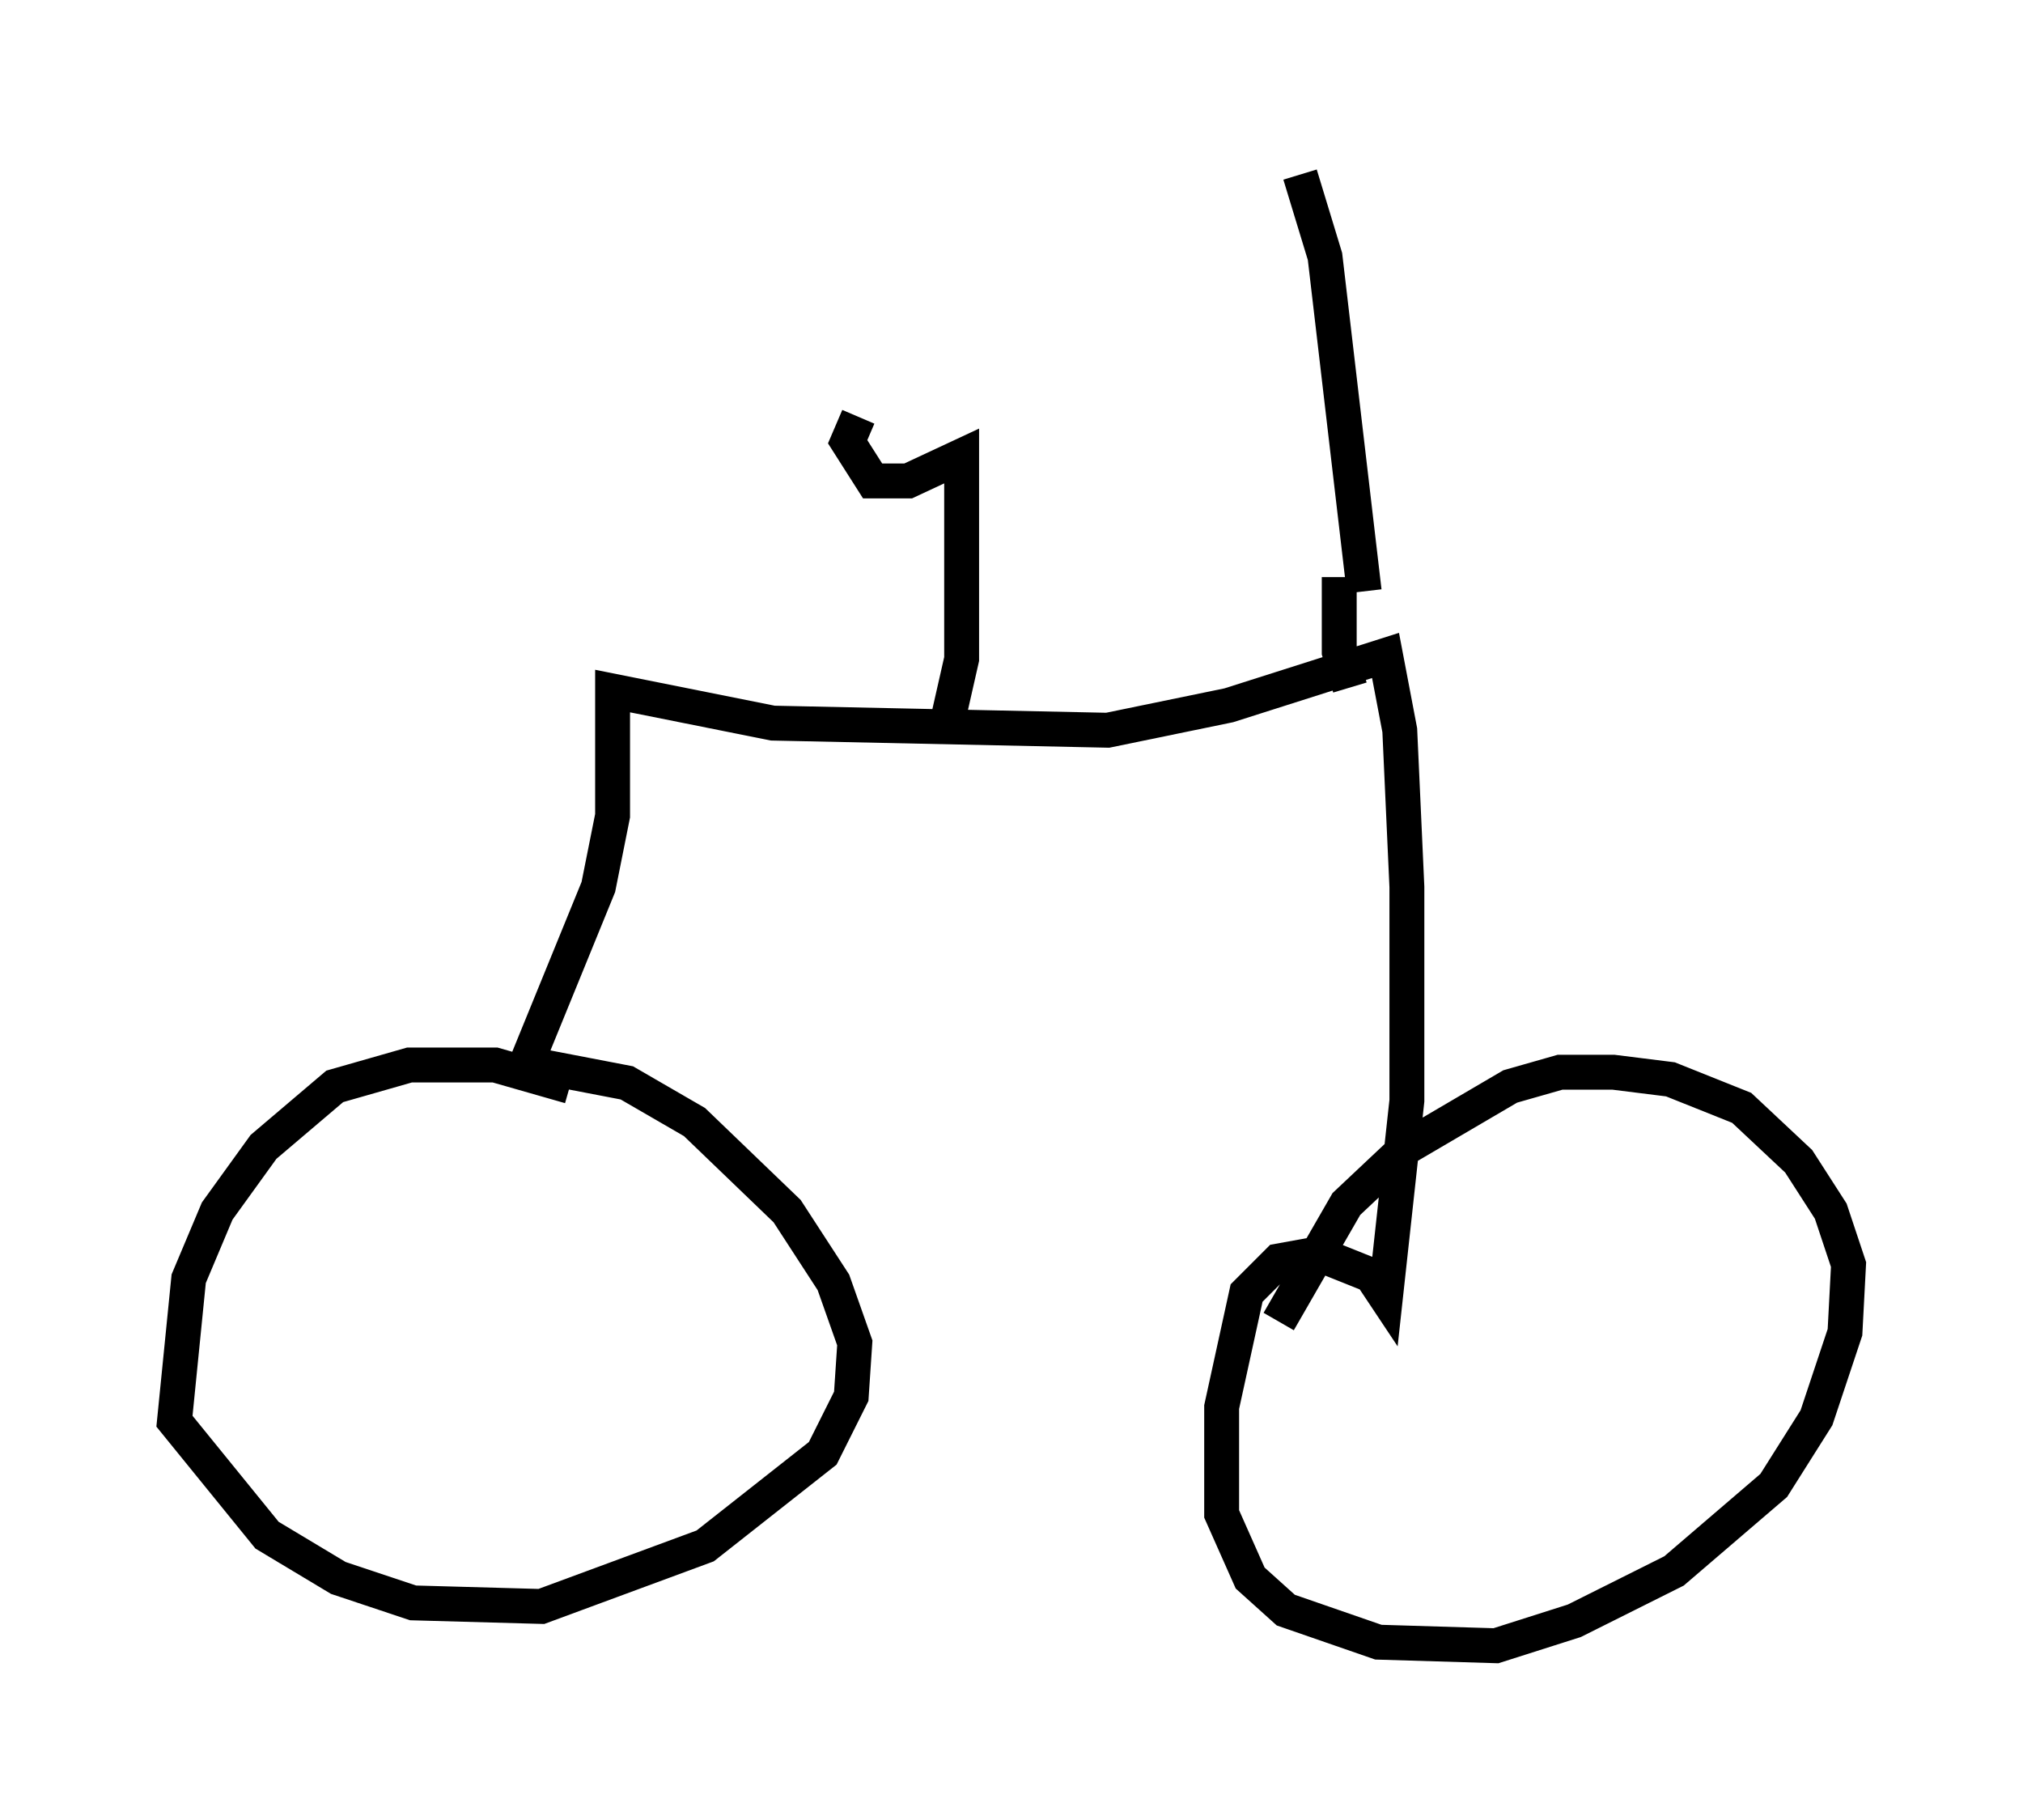 <?xml version="1.0" encoding="utf-8" ?>
<svg baseProfile="full" height="52.161" version="1.1" width="57.98" xmlns="http://www.w3.org/2000/svg" xmlns:ev="http://www.w3.org/2001/xml-events" xmlns:xlink="http://www.w3.org/1999/xlink"><defs /><rect fill="white" height="52.161" width="57.98" x="0" y="0" /><path d="M16.842, 31.644 m-0.51, -0.51 l-2.144, -0.613 -2.45, 0.0 l-2.144, 0.613 -2.042, 1.735 l-1.327, 1.838 -0.817, 1.94 l-0.408, 4.083 2.654, 3.267 l2.042, 1.225 2.144, 0.715 l3.675, 0.102 4.696, -1.735 l3.369, -2.654 0.817, -1.633 l0.102, -1.531 -0.613, -1.735 l-1.327, -2.042 -2.654, -2.552 l-1.94, -1.123 -2.654, -0.51 m-0.204, -0.102 l2.042, -5.002 0.408, -2.042 l0.0, -3.573 4.594, 0.919 l9.596, 0.204 3.471, -0.715 l4.492, -1.429 0.408, 2.144 l0.204, 4.492 0.0, 6.125 l-0.613, 5.615 -0.408, -0.613 l-1.531, -0.613 -1.123, 0.204 l-0.919, 0.919 -0.715, 3.267 l0.0, 3.063 0.817, 1.838 l1.021, 0.919 2.654, 0.919 l3.369, 0.102 2.246, -0.715 l2.858, -1.429 2.858, -2.45 l1.225, -1.94 0.817, -2.45 l0.102, -1.94 -0.51, -1.531 l-0.919, -1.429 -1.633, -1.531 l-2.042, -0.817 -1.633, -0.204 l-1.531, 0.0 -1.429, 0.408 l-2.96, 1.735 -1.735, 1.633 l-1.94, 3.369 m2.45, -20.927 l-1.123, -9.596 -0.715, -2.348 m1.123, 11.536 l0.0, 2.144 0.306, 1.021 m-11.638, 1.429 l0.51, -2.246 0.0, -5.819 l-1.531, 0.715 -1.021, 0.0 l-0.715, -1.123 0.306, -0.715 " fill="none" stroke="black" stroke-width="1" /></svg>